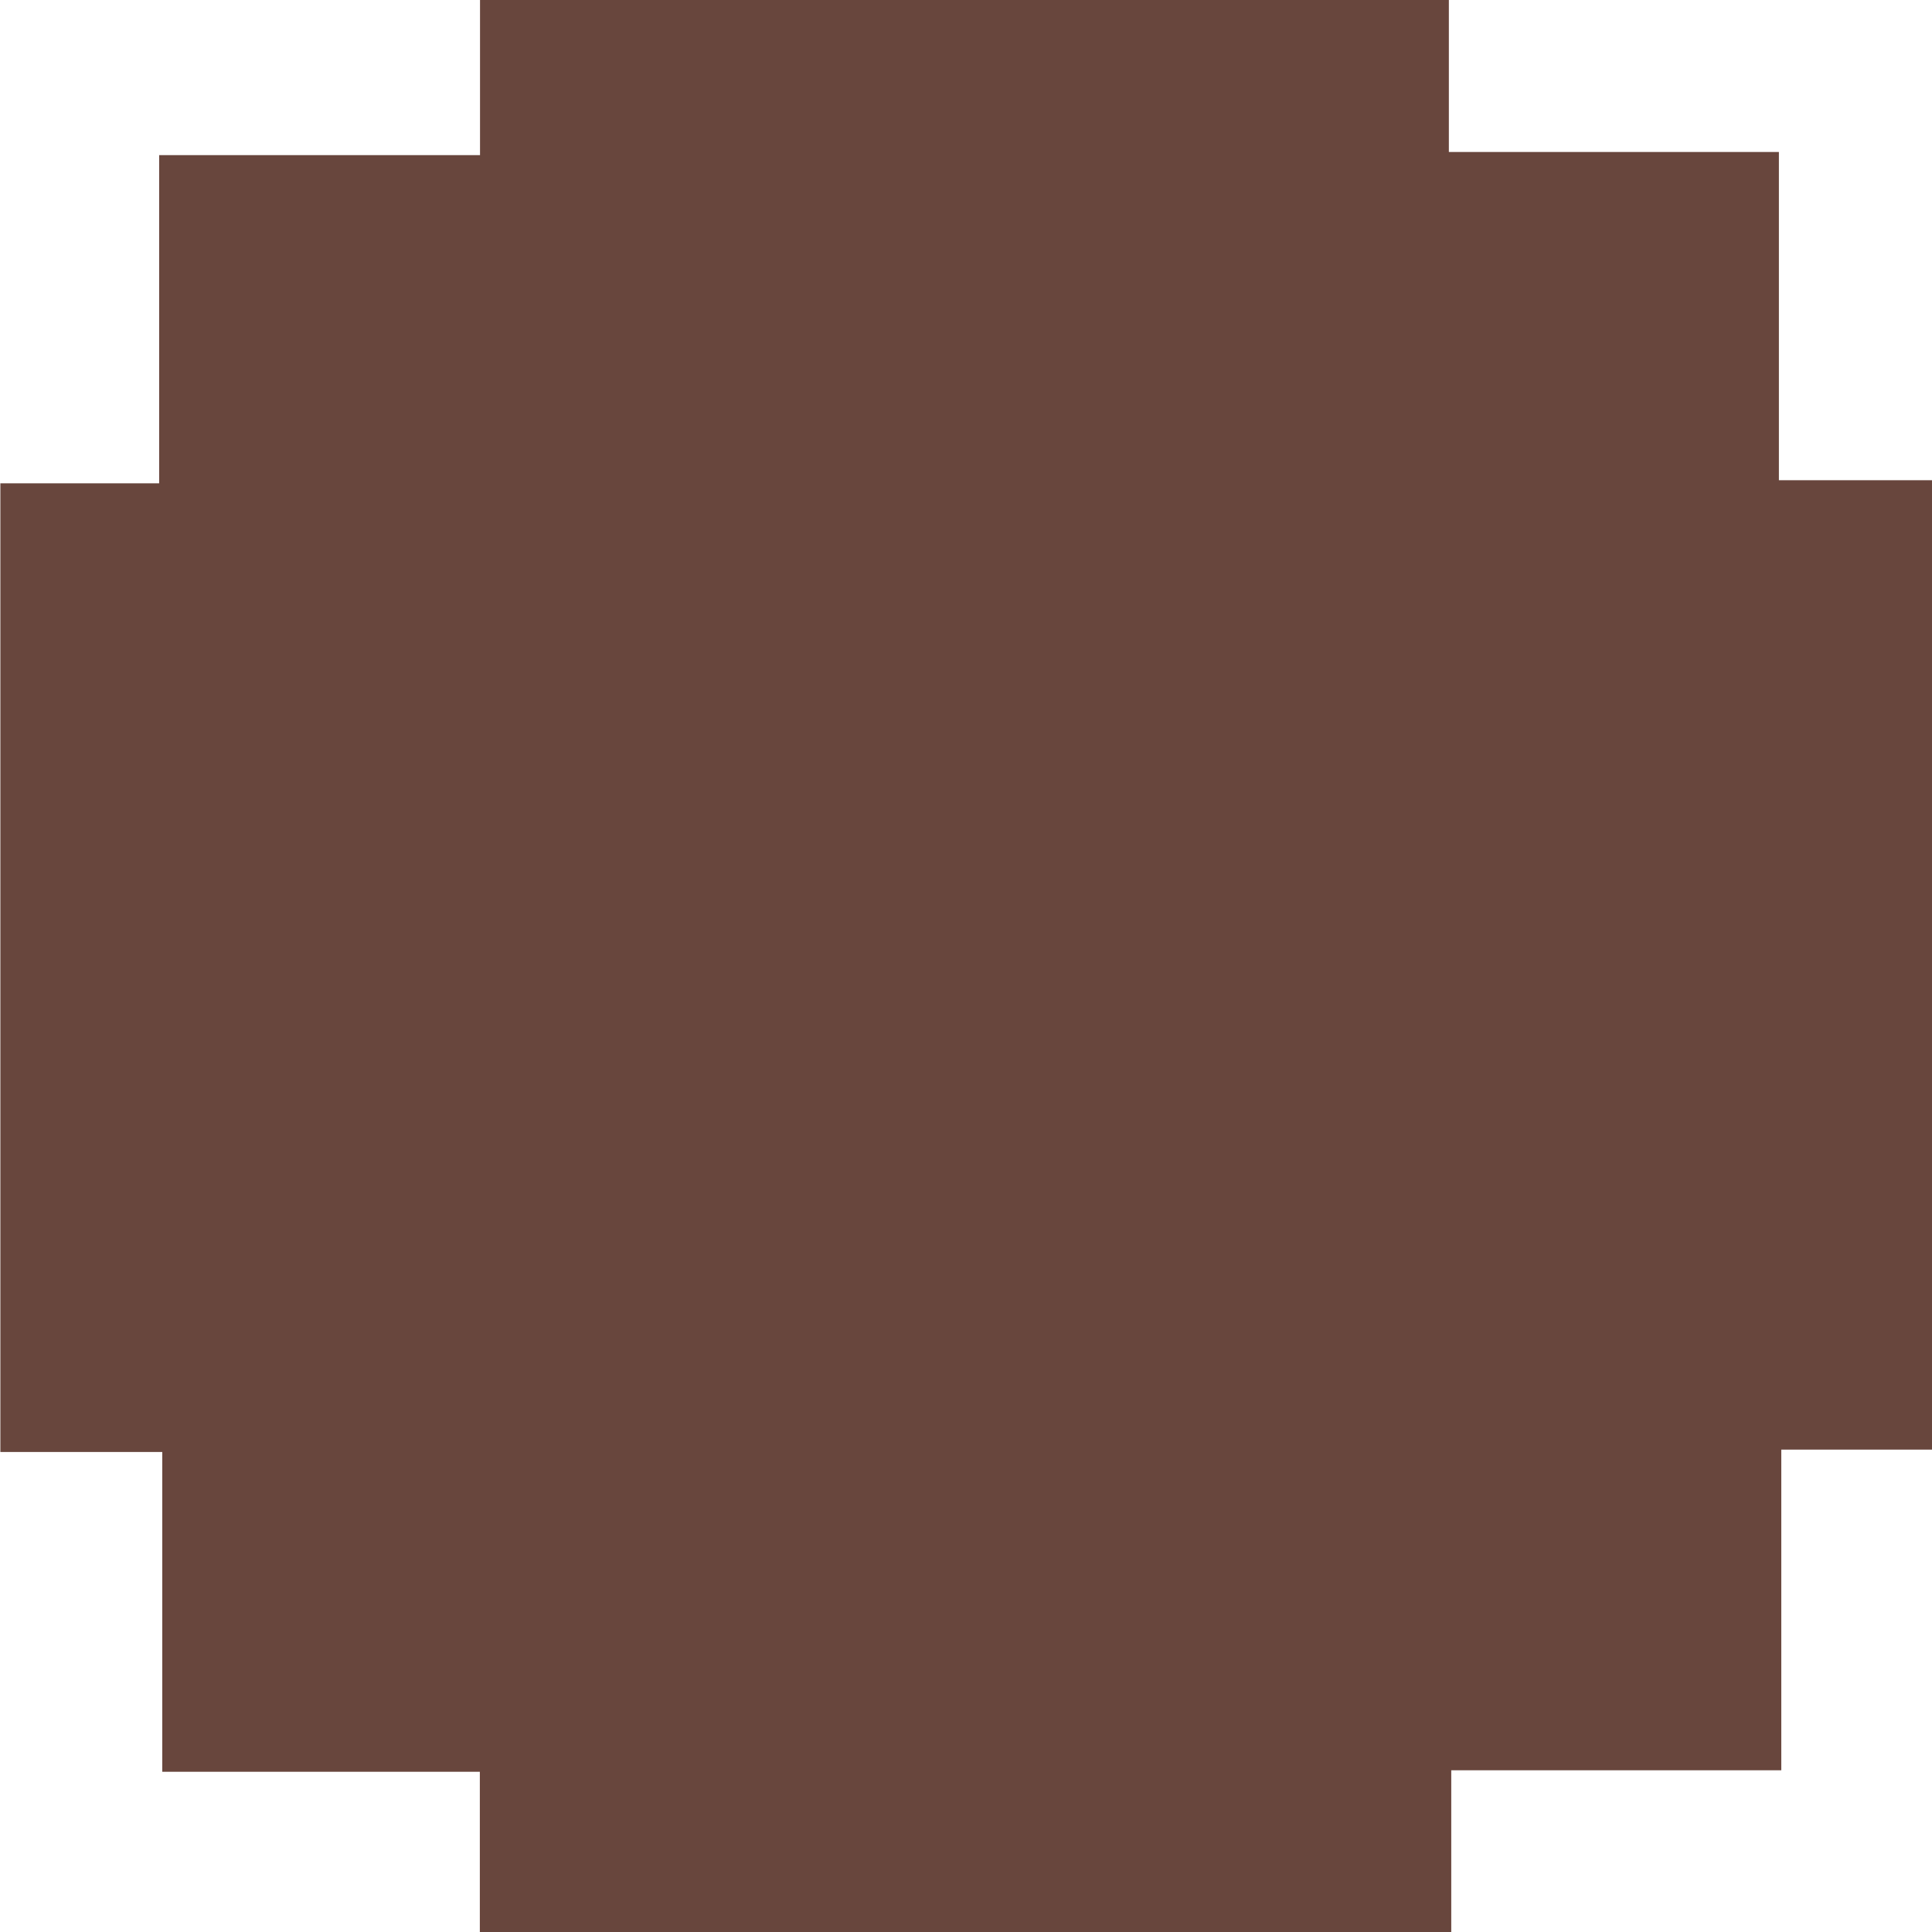 <svg id="Layer_1" data-name="Layer 1" xmlns="http://www.w3.org/2000/svg" viewBox="0 0 105.37 105.37"><path d="M24.15,91.19V82.44H6.83V65H-2V12.17H6.66V-5.73h17.5v-8.46H77V-5.9H95V12h8.39V64.87H95.13V82.36h-18v8.83Z" transform="translate(2.02 14.19)" fill="#68463d"/></svg>